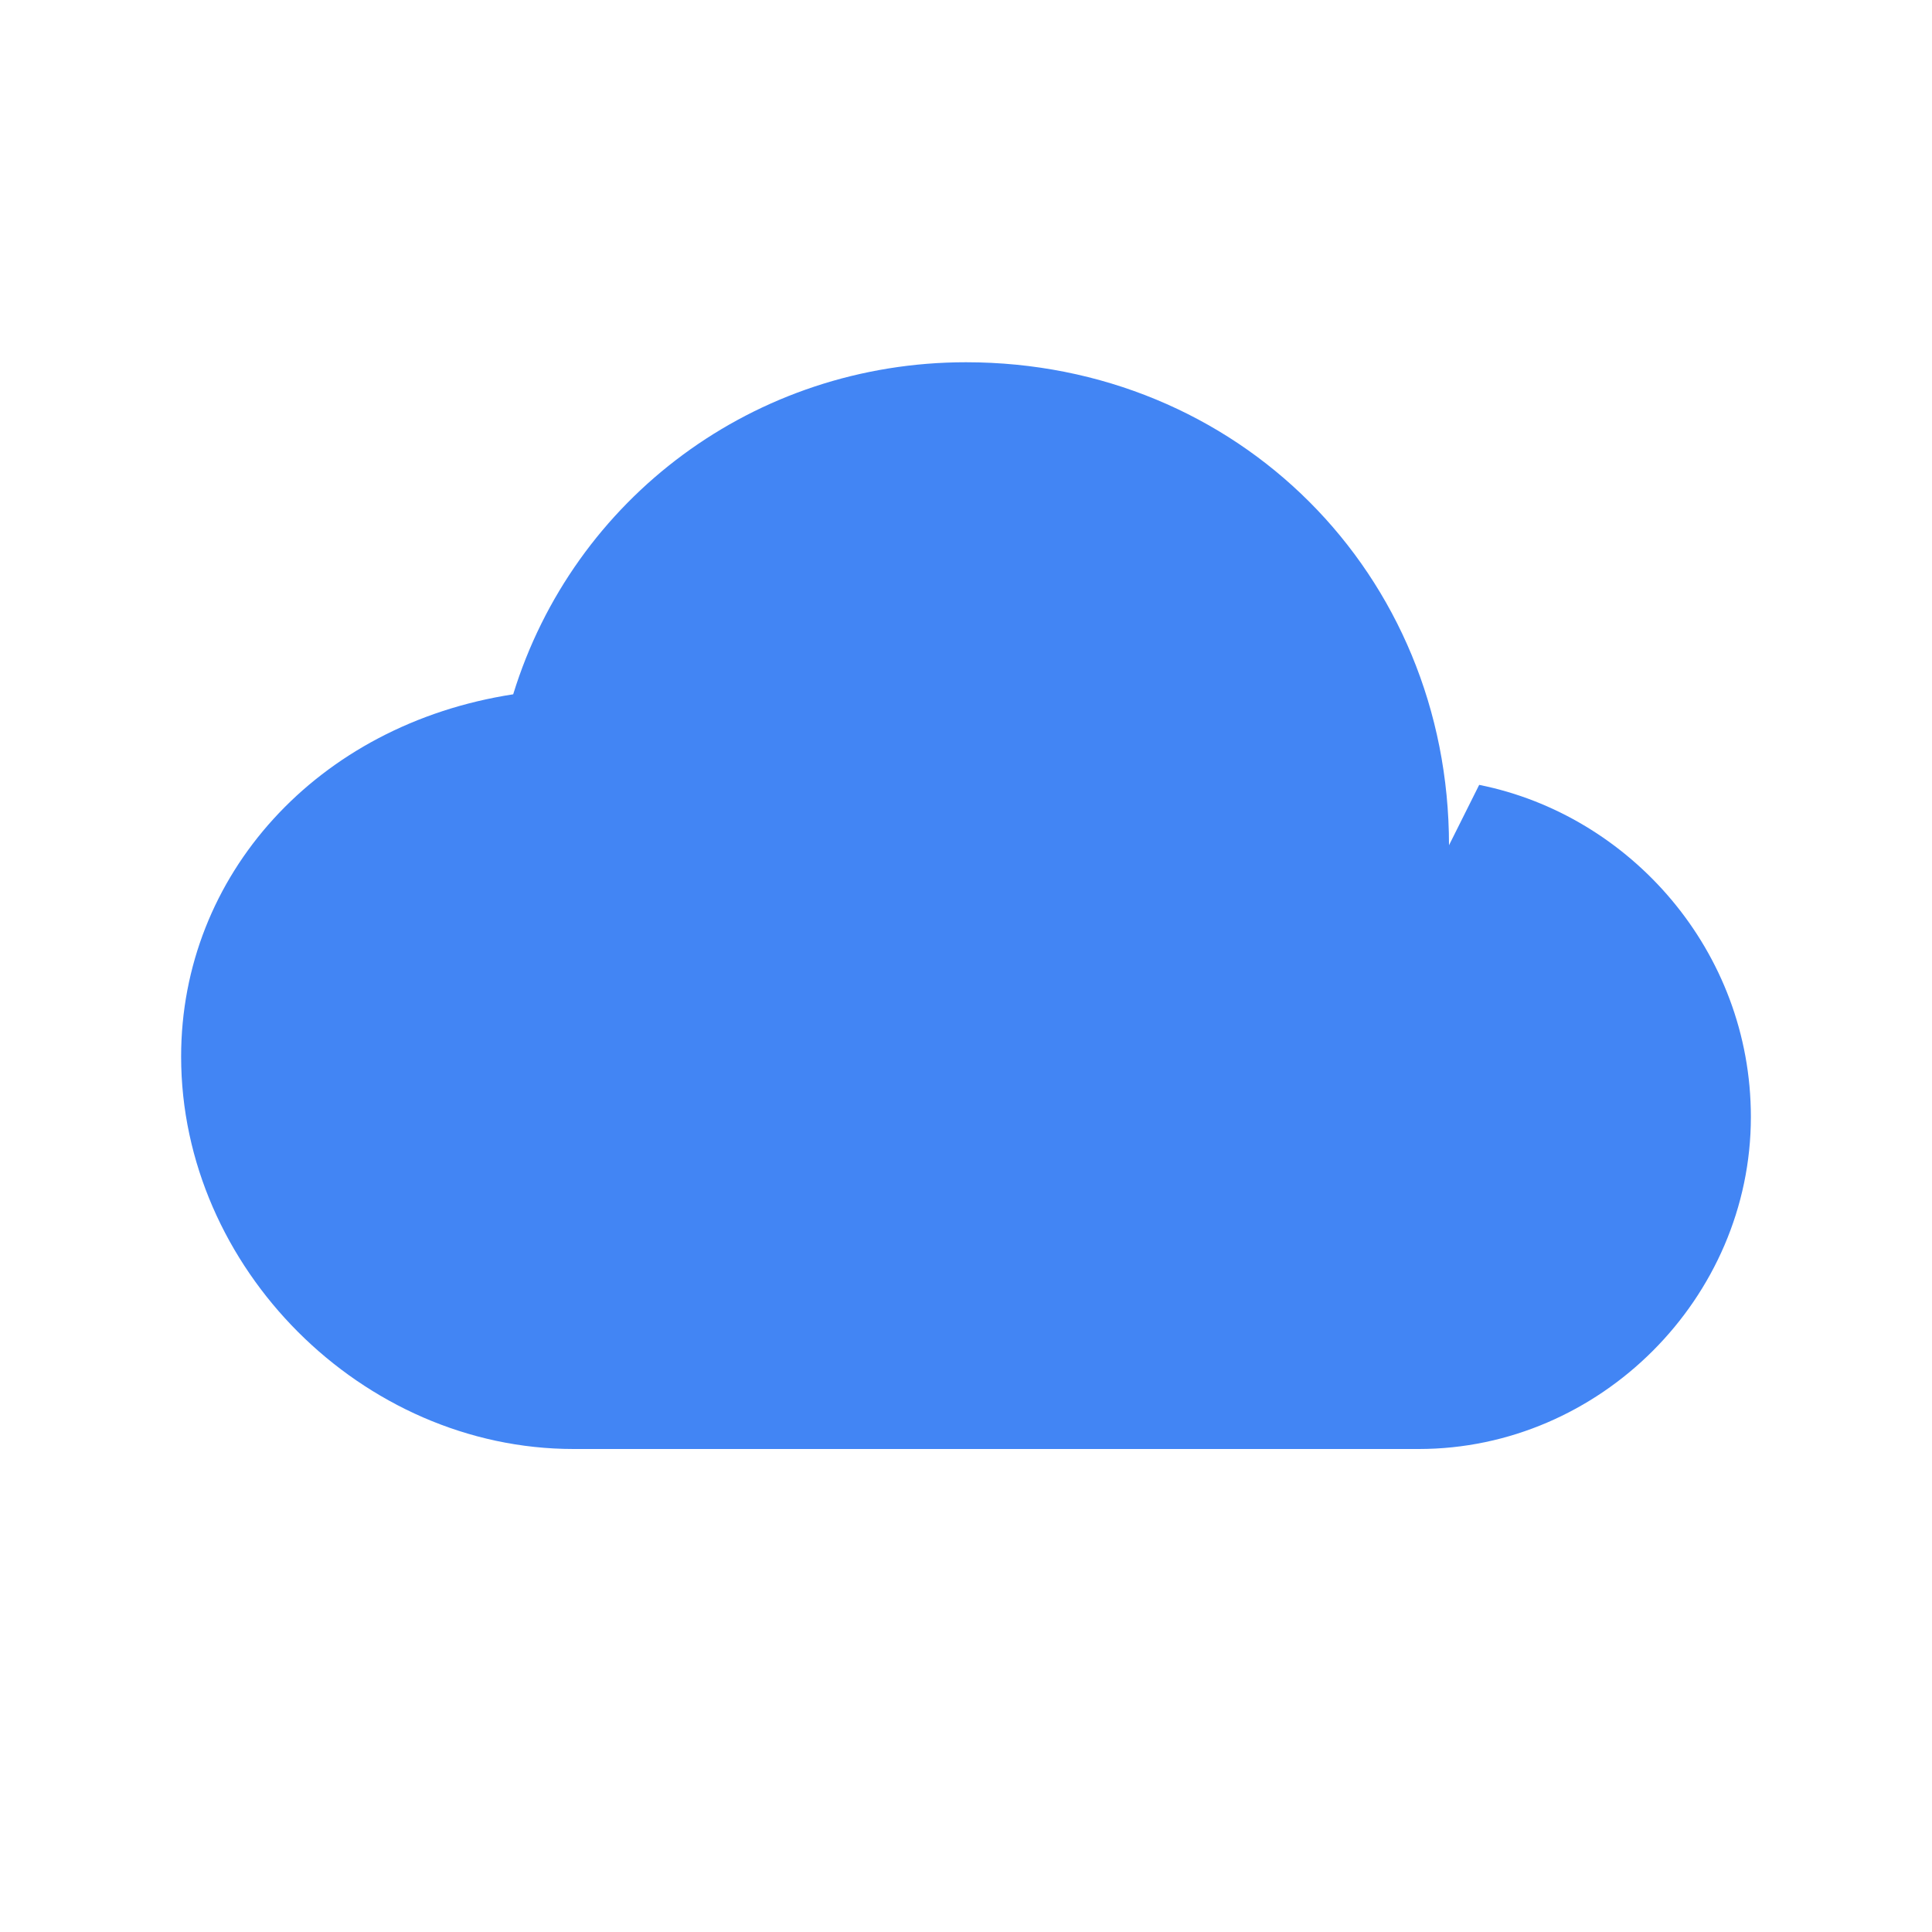 <svg viewBox="0 0 128 128" xmlns="http://www.w3.org/2000/svg"><path fill="#4285F4" d="M96 56c0-18-14-32-32-32-14 0-26 9-30 22C21 48 12 58 12 70c0 14 12 26 26 26h56c12 0 22-10 22-22 0-11-8-20-18-22z"/></svg>
